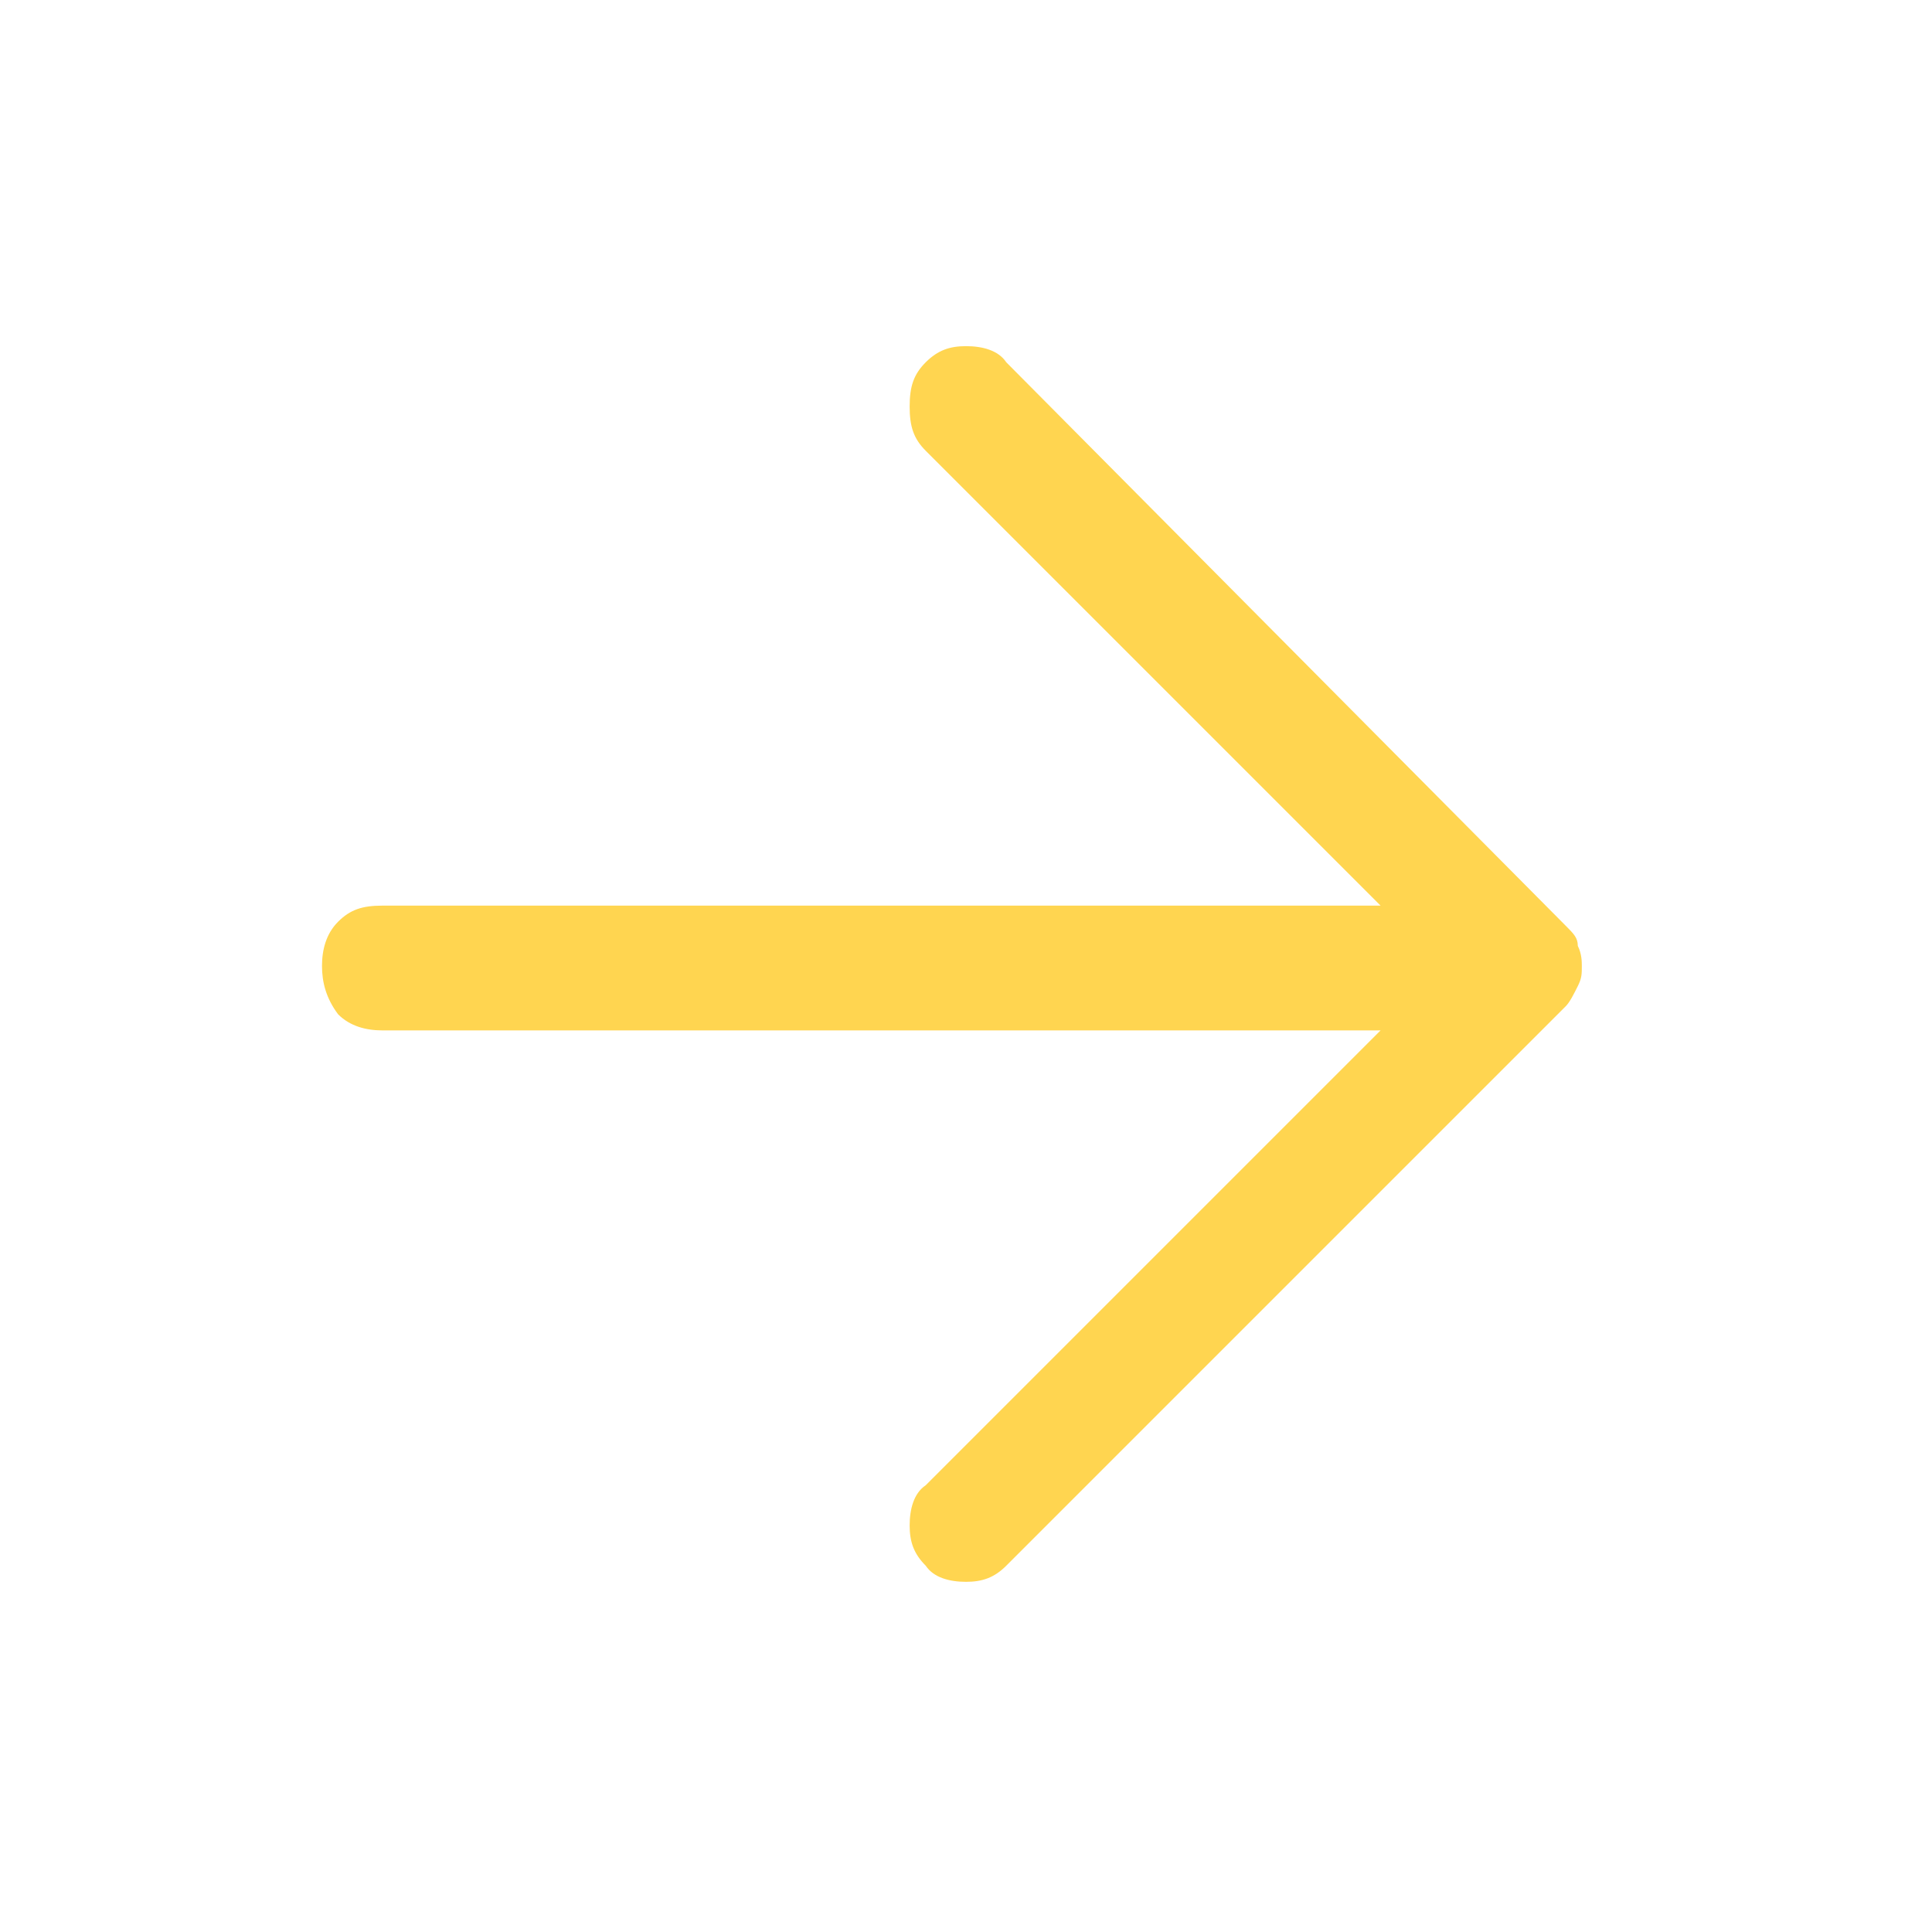 <?xml version="1.0" encoding="utf-8"?>
<!-- Generator: Adobe Illustrator 23.0.5, SVG Export Plug-In . SVG Version: 6.00 Build 0)  -->
<svg version="1.1" id="Layer_1" xmlns="http://www.w3.org/2000/svg" xmlns:xlink="http://www.w3.org/1999/xlink" x="0px" y="0px"
	 viewBox="0 0 48 48" style="enable-background:new 0 0 48 48;" xml:space="preserve">
<style type="text/css">
	.st0{fill:#FFD550;}
</style>
<path class="st0" d="M23,38.9c-0.3-0.3-0.4-0.6-0.4-1c0-0.4,0.1-0.8,0.4-1l11.3-11.3H9.5c-0.4,0-0.8-0.1-1.1-0.4
	C8.1,24.8,8,24.4,8,24s0.1-0.8,0.4-1.1c0.3-0.3,0.6-0.4,1.1-0.4h24.8L23,11.2c-0.3-0.3-0.4-0.6-0.4-1.1s0.1-0.8,0.4-1.1
	s0.6-0.4,1-0.4s0.8,0.1,1,0.4L38.9,23c0.2,0.2,0.3,0.3,0.3,0.5c0.1,0.2,0.1,0.4,0.1,0.5c0,0.2,0,0.3-0.1,0.5
	c-0.1,0.2-0.2,0.4-0.3,0.5L25,38.9c-0.3,0.3-0.6,0.4-1,0.4C23.6,39.3,23.2,39.2,23,38.9z"/>
</svg>
